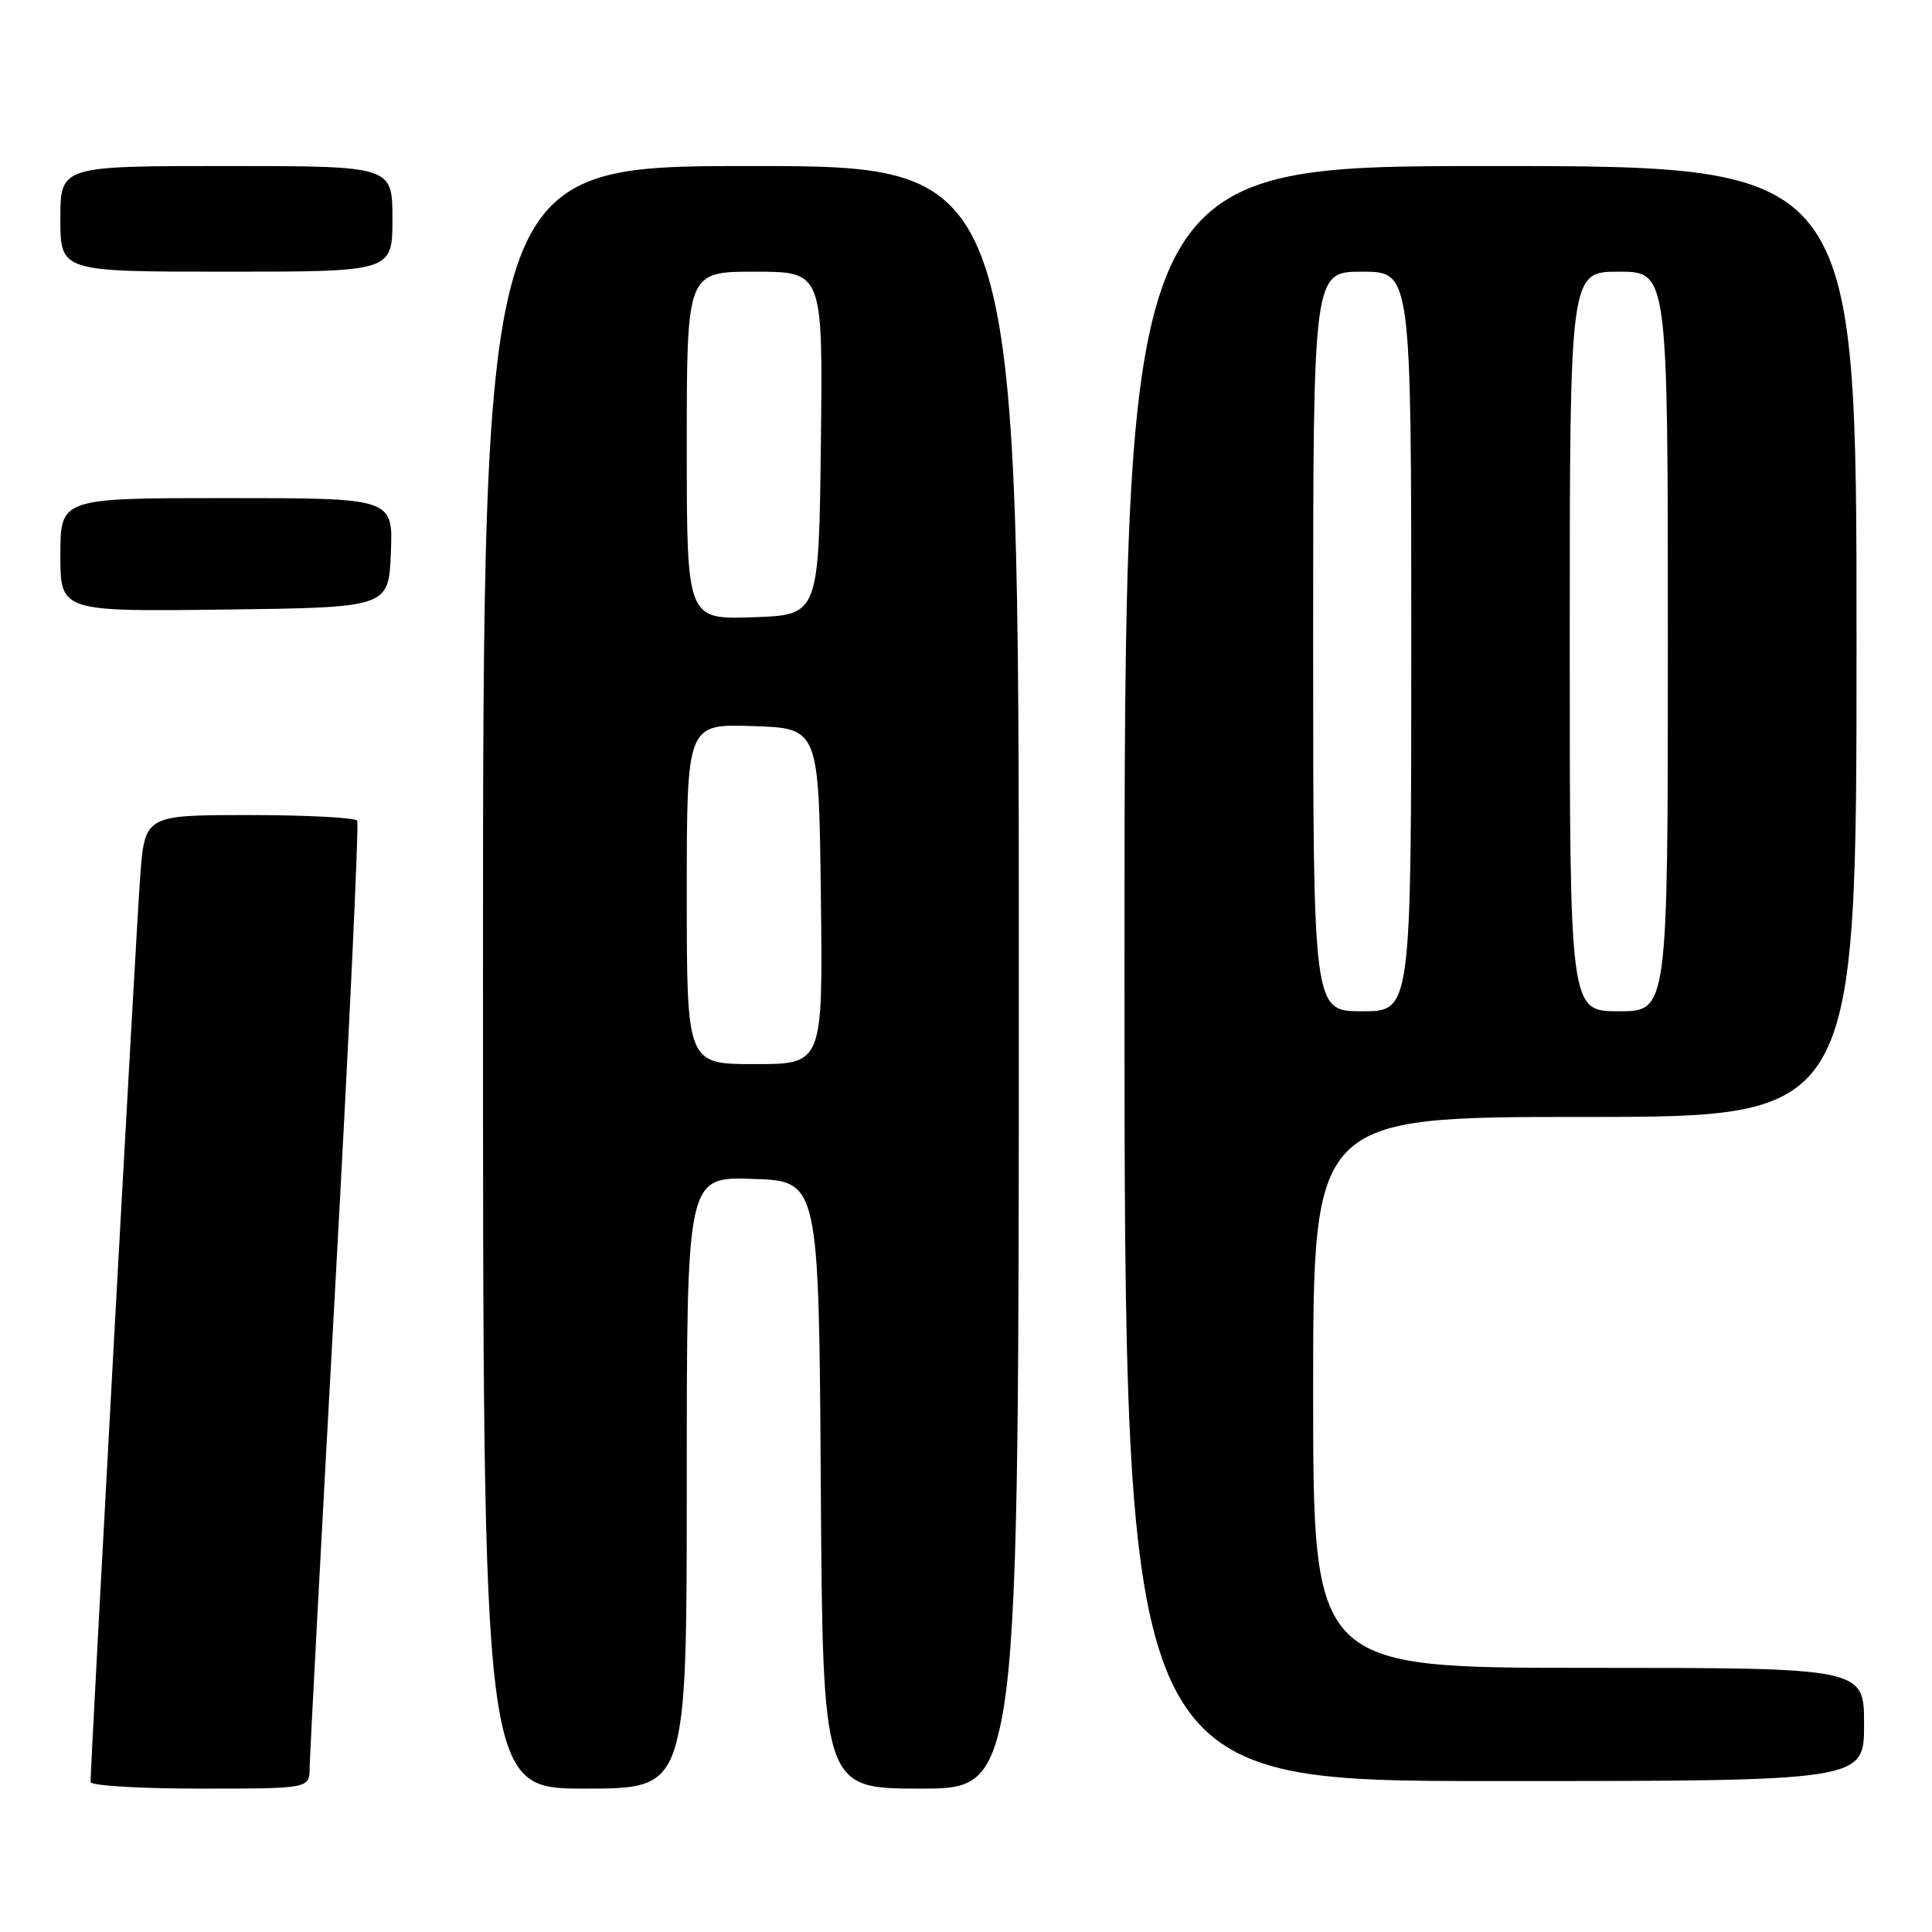 <?xml version="1.0" encoding="UTF-8" standalone="no"?>
<!DOCTYPE svg PUBLIC "-//W3C//DTD SVG 1.1//EN" "http://www.w3.org/Graphics/SVG/1.1/DTD/svg11.dtd" >
<svg xmlns="http://www.w3.org/2000/svg" xmlns:xlink="http://www.w3.org/1999/xlink" version="1.1" viewBox="0 0 256 256">
 <g >
 <path fill="currentColor"
d=" M 41.03 234.25 C 41.04 232.74 42.57 204.05 44.42 170.50 C 46.27 136.95 47.58 109.16 47.33 108.75 C 47.09 108.34 40.65 108.00 33.03 108.00 C 19.18 108.00 19.18 108.00 18.57 116.25 C 18.04 123.29 12.00 233.63 12.00 236.12 C 12.00 236.61 18.52 237.00 26.50 237.00 C 41.00 237.00 41.00 237.00 41.03 234.25 Z  M 91.00 196.46 C 91.00 155.92 91.00 155.92 99.75 156.21 C 108.50 156.50 108.50 156.50 108.76 196.75 C 109.02 237.00 109.02 237.00 122.01 237.00 C 135.00 237.00 135.00 237.00 135.00 129.50 C 135.00 22.00 135.00 22.00 99.50 22.00 C 64.00 22.00 64.00 22.00 64.00 129.50 C 64.00 237.00 64.00 237.00 77.50 237.00 C 91.00 237.00 91.00 237.00 91.00 196.46 Z  M 247.00 228.50 C 247.00 221.00 247.00 221.00 210.50 221.00 C 174.00 221.00 174.00 221.00 174.00 184.50 C 174.00 148.00 174.00 148.00 210.00 148.00 C 246.00 148.00 246.00 148.00 246.00 85.00 C 246.00 22.00 246.00 22.00 197.50 22.00 C 149.00 22.00 149.00 22.00 149.00 129.00 C 149.00 236.00 149.00 236.00 198.00 236.00 C 247.00 236.00 247.00 236.00 247.00 228.50 Z  M 51.79 73.25 C 52.09 66.00 52.09 66.00 30.04 66.00 C 8.00 66.00 8.00 66.00 8.00 73.52 C 8.00 81.04 8.00 81.04 29.75 80.77 C 51.50 80.50 51.50 80.50 51.79 73.25 Z  M 52.00 29.00 C 52.00 22.00 52.00 22.00 30.00 22.00 C 8.00 22.00 8.00 22.00 8.00 29.00 C 8.00 36.00 8.00 36.00 30.00 36.00 C 52.00 36.00 52.00 36.00 52.00 29.00 Z  M 91.00 118.46 C 91.00 95.92 91.00 95.92 99.75 96.21 C 108.50 96.50 108.50 96.50 108.77 118.75 C 109.04 141.00 109.04 141.00 100.02 141.00 C 91.00 141.00 91.00 141.00 91.00 118.46 Z  M 91.00 59.04 C 91.00 36.00 91.00 36.00 100.02 36.00 C 109.04 36.00 109.04 36.00 108.77 58.75 C 108.50 81.50 108.50 81.50 99.75 81.79 C 91.00 82.08 91.00 82.08 91.00 59.04 Z  M 174.00 85.00 C 174.00 36.00 174.00 36.00 180.50 36.00 C 187.00 36.00 187.00 36.00 187.00 85.00 C 187.00 134.00 187.00 134.00 180.50 134.00 C 174.00 134.00 174.00 134.00 174.00 85.00 Z  M 208.00 85.00 C 208.00 36.00 208.00 36.00 214.50 36.00 C 221.00 36.00 221.00 36.00 221.00 85.00 C 221.00 134.00 221.00 134.00 214.50 134.00 C 208.00 134.00 208.00 134.00 208.00 85.00 Z "/>
</g>
</svg>